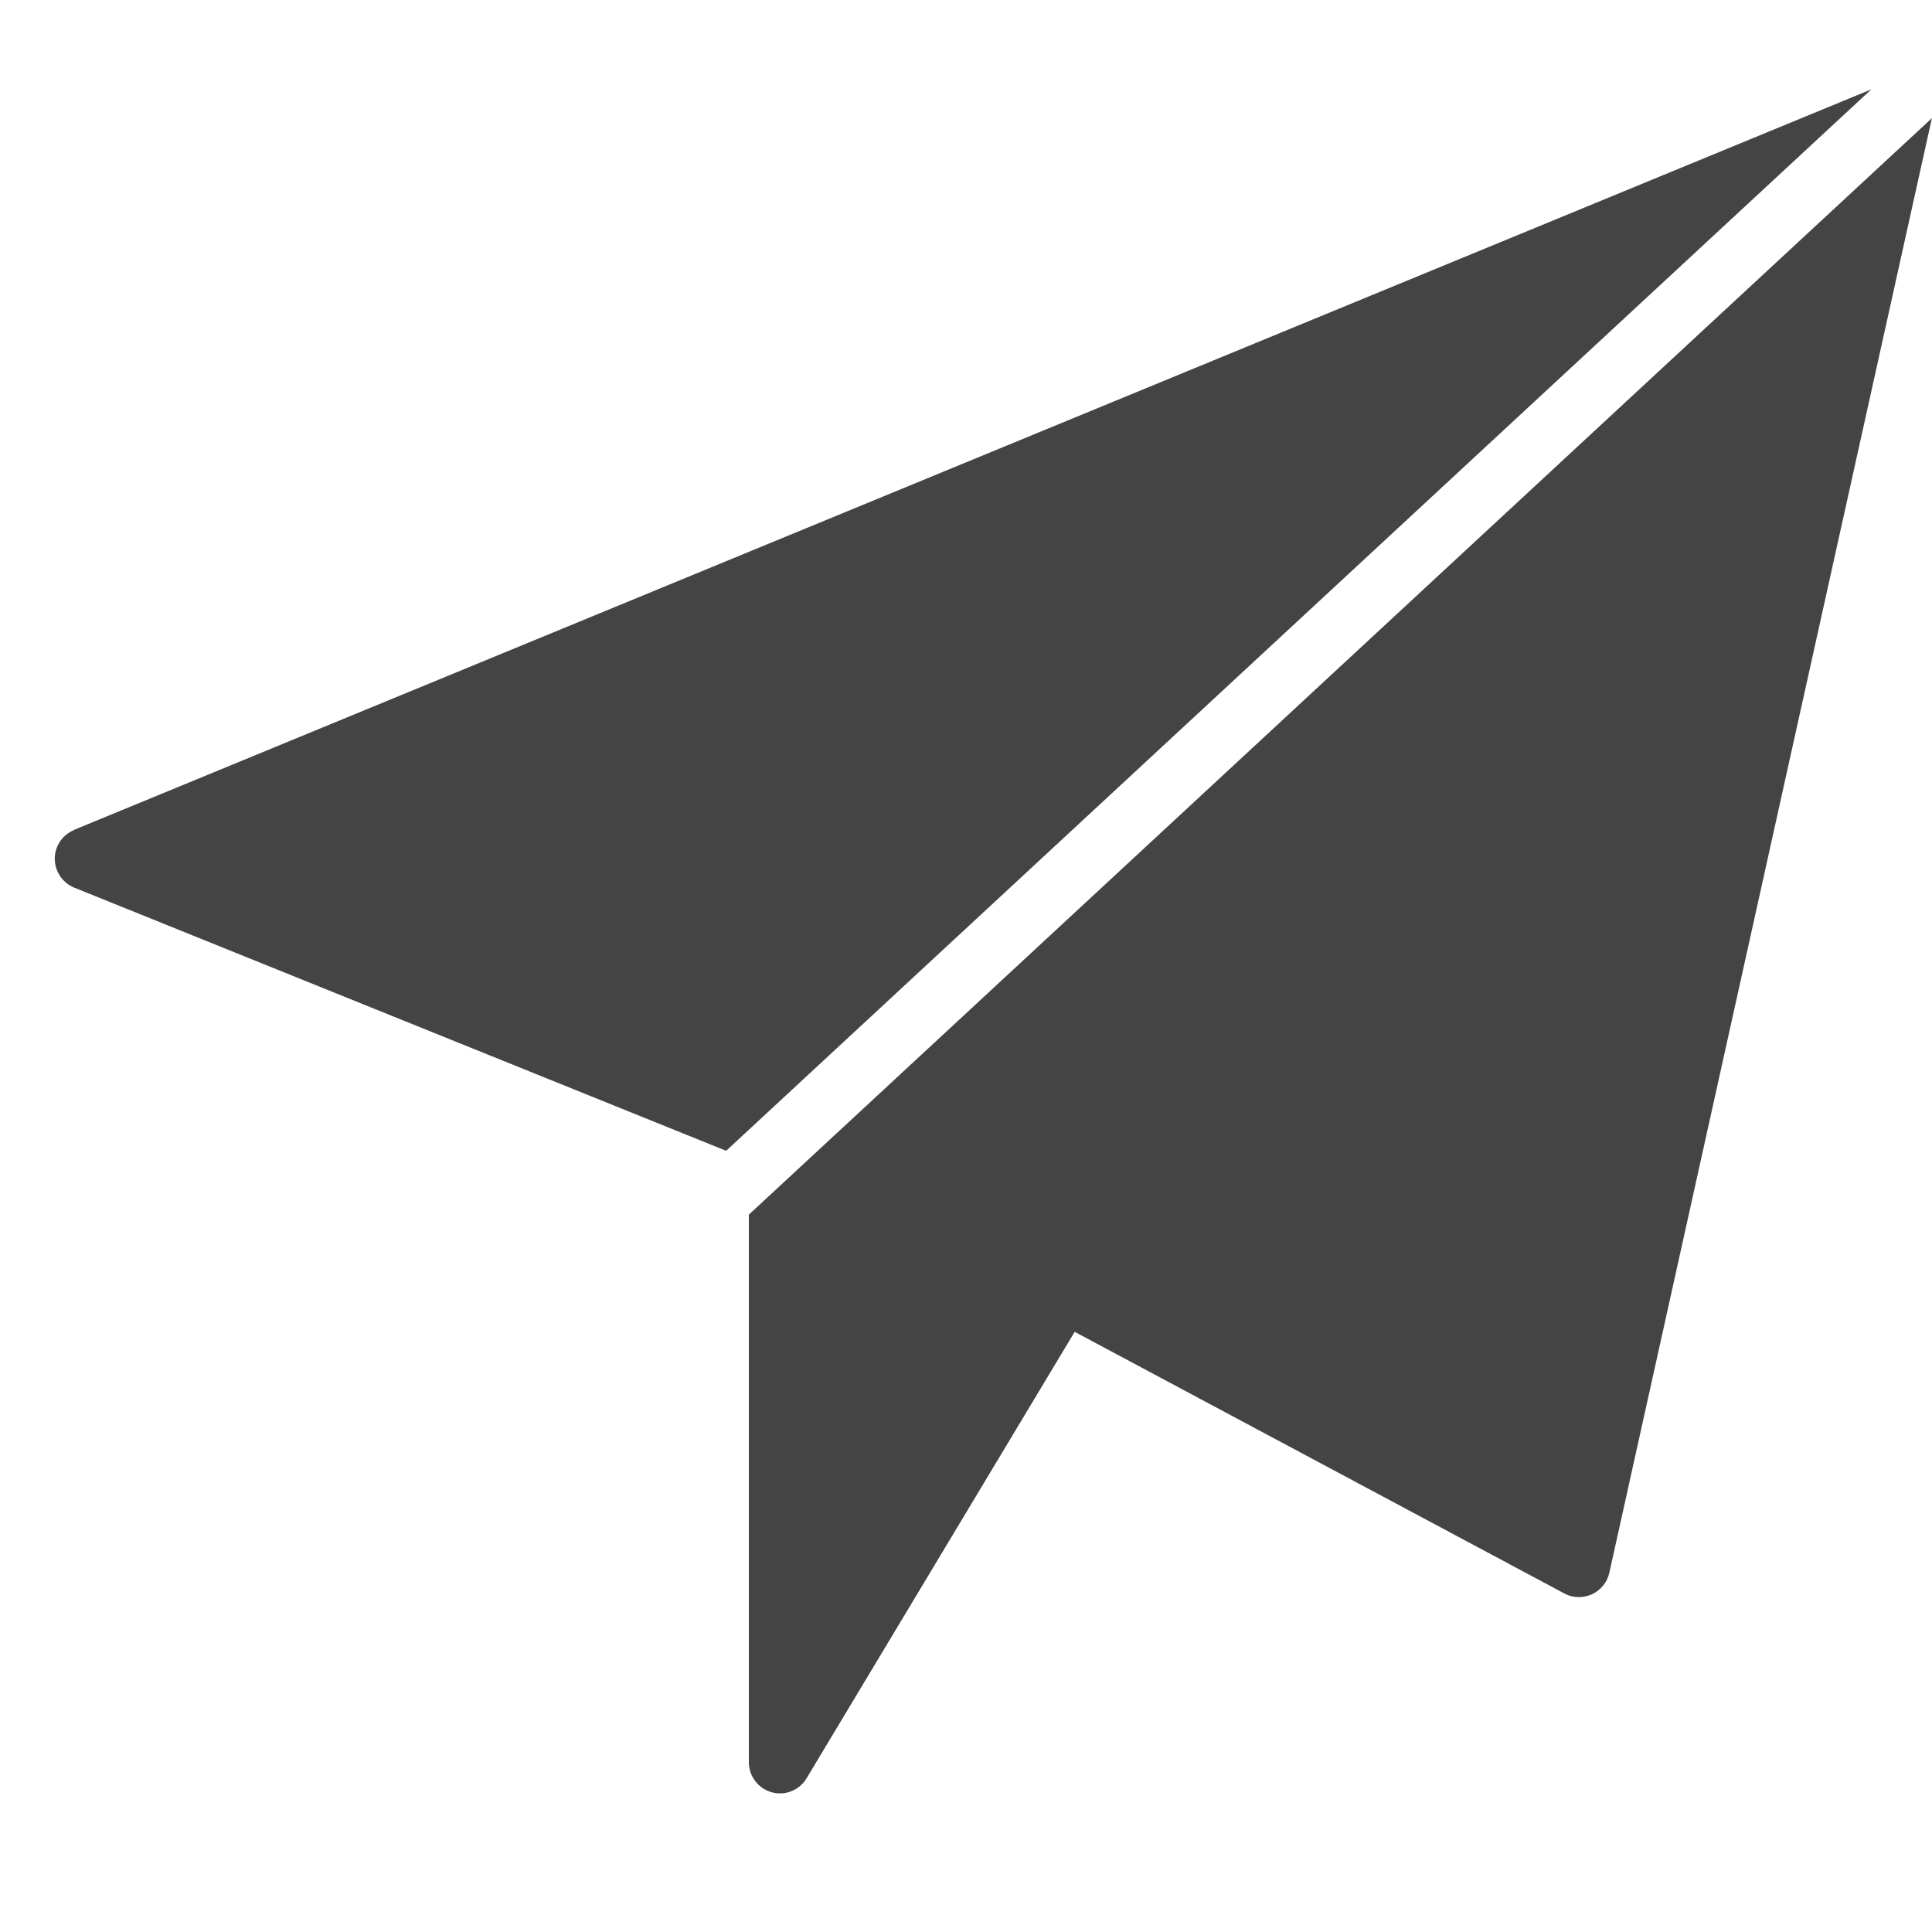 <!-- Generated by IcoMoon.io -->
<svg version="1.1" xmlns="http://www.w3.org/2000/svg" width="20" height="20" viewBox="0 0 20 20">
<title>email</title>
<path fill="#444" d="M0.767 8.592c-0.121 0.050-0.201 0.168-0.2 0.299s0.081 0.249 0.202 0.298l6.748 2.724 11.855-10.988-18.606 7.666z"></path>
<path fill="#444" d="M7.752 12.577v5.665c0 0.145 0.096 0.272 0.236 0.311 0.028 0.008 0.057 0.012 0.086 0.012 0.111 0 0.217-0.058 0.276-0.157l2.775-4.621 5.068 2.708c0.047 0.026 0.099 0.038 0.152 0.038 0.046 0 0.092-0.010 0.135-0.029 0.092-0.043 0.158-0.125 0.18-0.224l3.339-15.057-12.248 11.352z"></path>
</svg>
